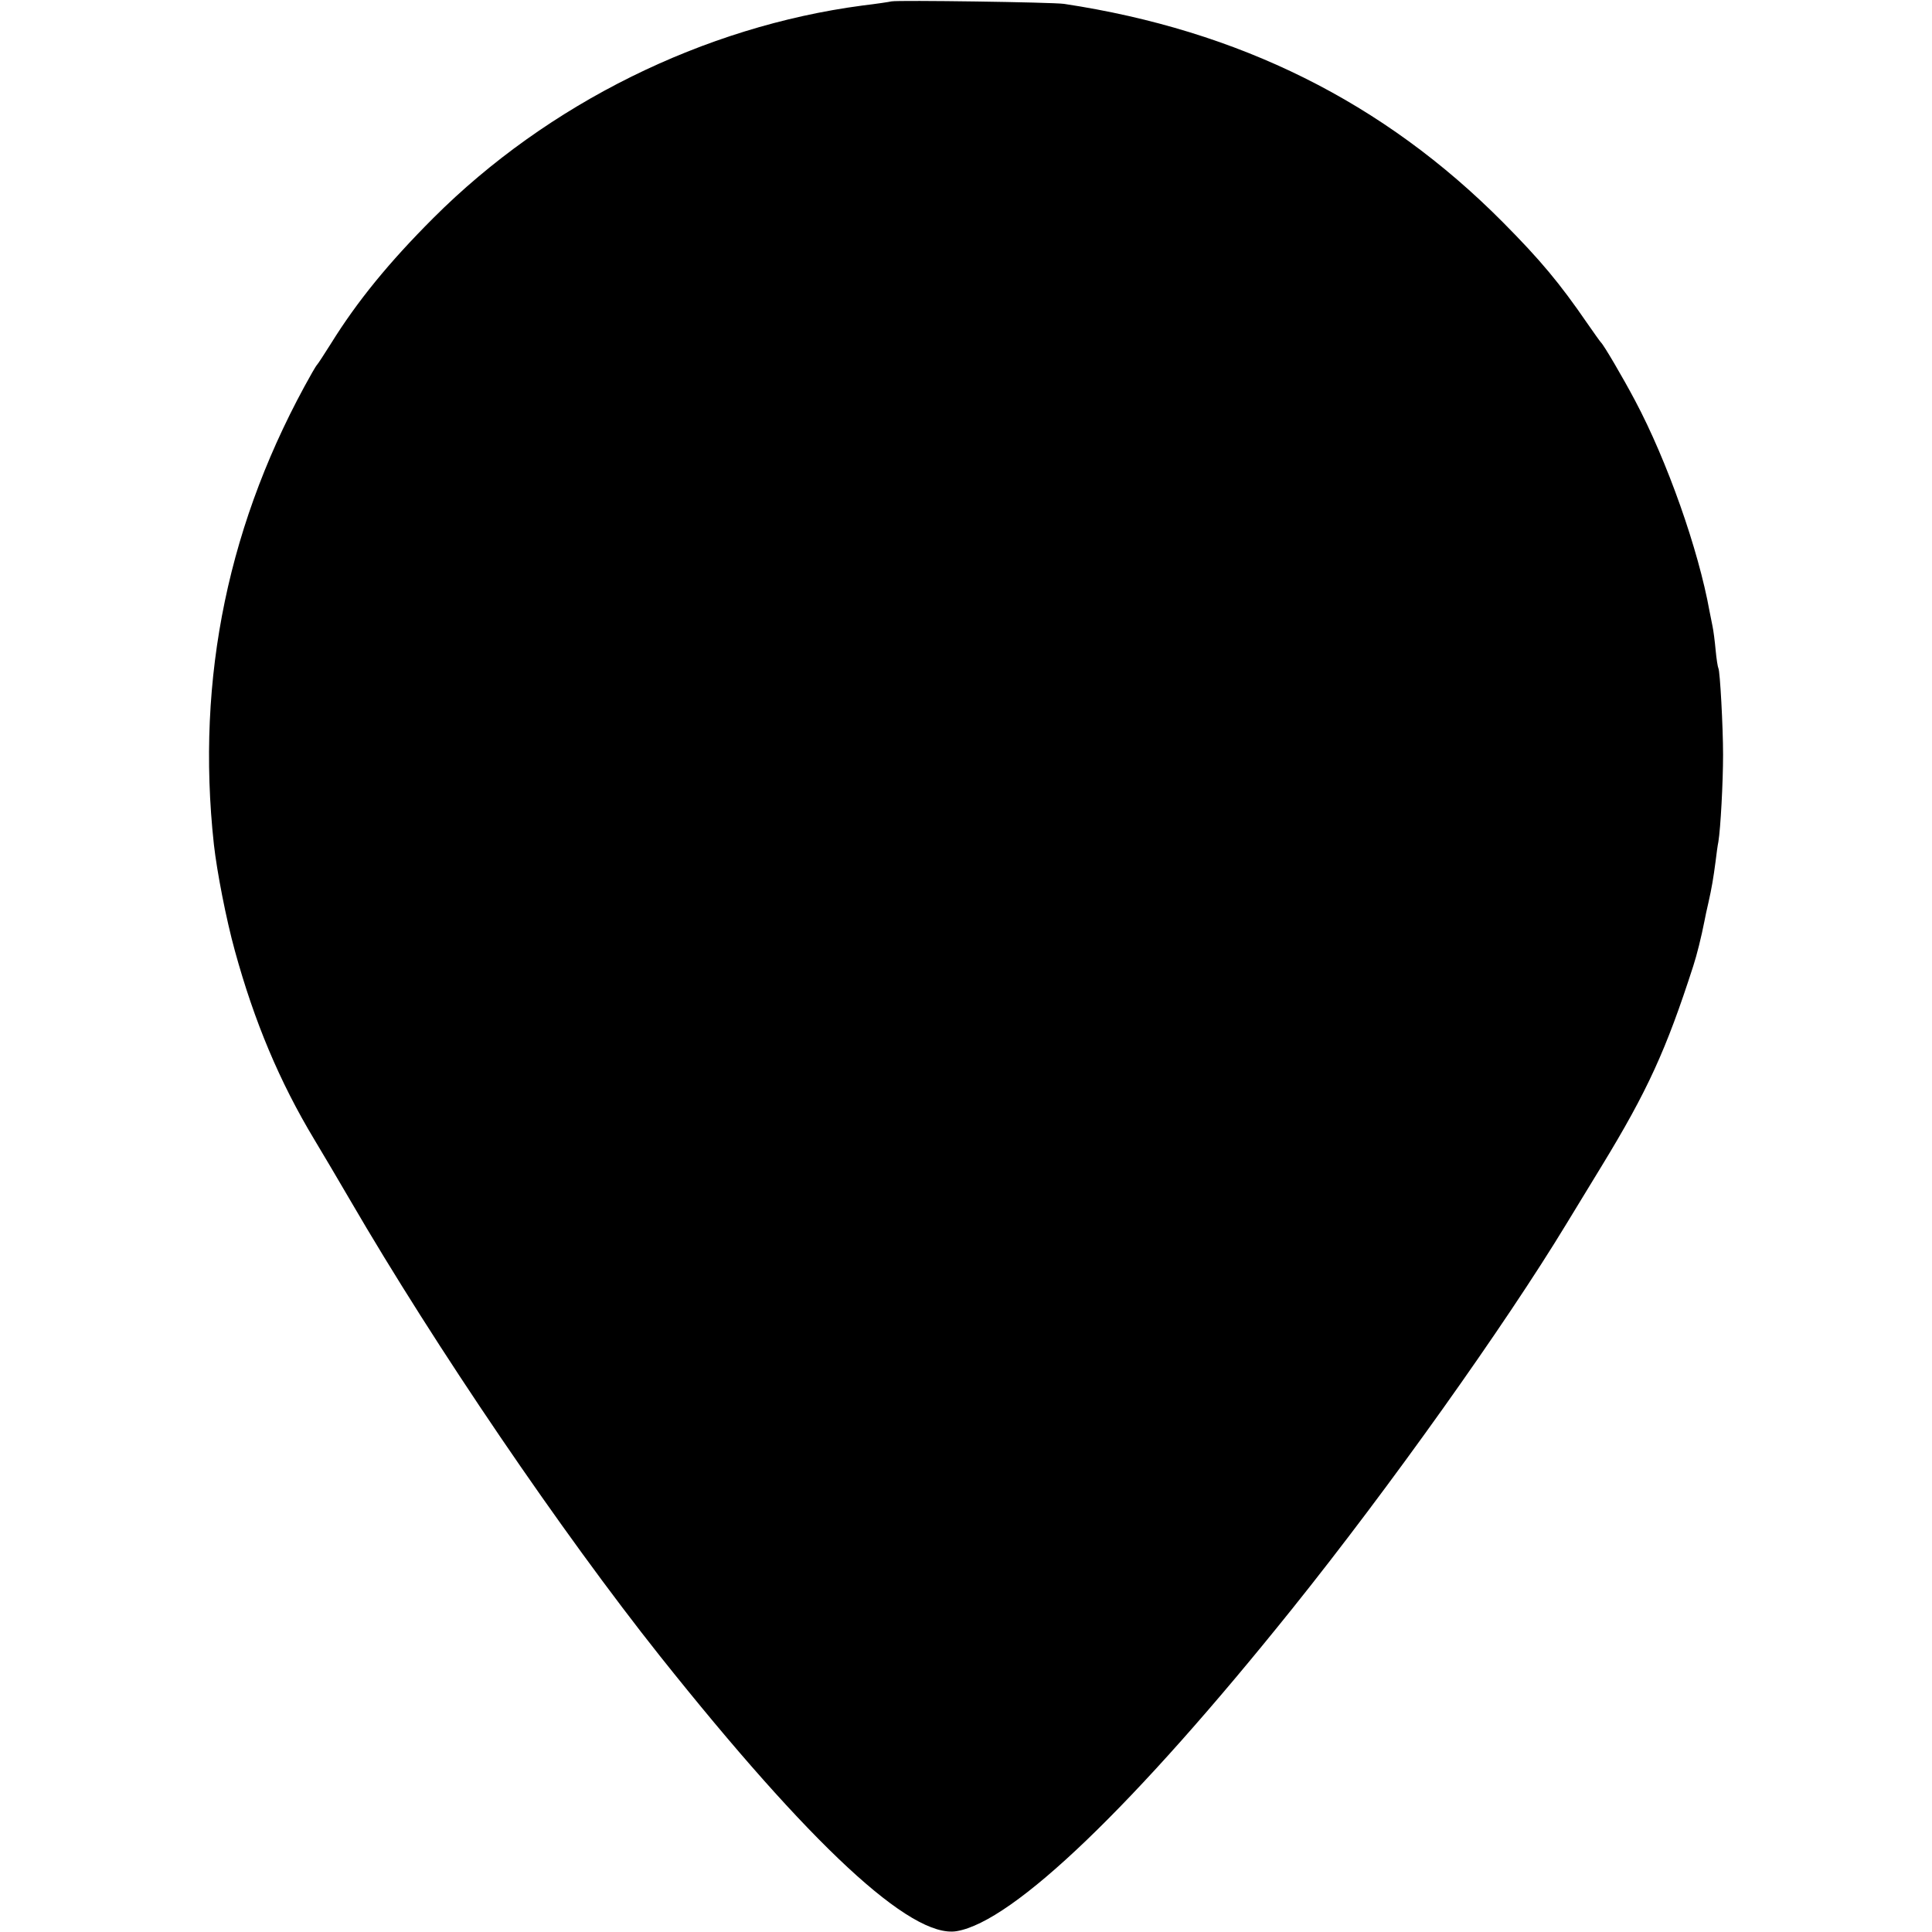<?xml version="1.0" standalone="no"?>
<!DOCTYPE svg PUBLIC "-//W3C//DTD SVG 20010904//EN"
 "http://www.w3.org/TR/2001/REC-SVG-20010904/DTD/svg10.dtd">
<svg version="1.0" xmlns="http://www.w3.org/2000/svg"
 width="700pt" height="700pt" viewBox="0 0 700 700"
 preserveAspectRatio="xMidYMid meet">
<g transform="translate(0,700) scale(0.1,-0.1)"
fill="#000000" stroke="none">
<path d="M3230 6995 c-8 -2 -55 -9 -105 -15 -575 -76 -1140 -355 -1555 -770
-161 -161 -276 -302 -371 -455 -24 -38 -46 -72 -49 -75 -3 -3 -11 -16 -19 -30
-303 -534 -422 -1105 -356 -1710 11 -98 44 -269 76 -385 70 -255 161 -473 288
-684 31 -51 89 -150 130 -220 308 -530 766 -1203 1122 -1651 546 -686 910
-1024 1075 -997 205 34 644 455 1215 1167 353 440 772 1029 994 1395 27 44 85
139 128 210 166 272 234 421 332 725 13 40 29 104 41 165 2 11 8 40 14 65 12
53 18 89 26 150 3 25 7 56 10 70 8 48 17 216 17 315 0 101 -11 304 -17 314 -2
3 -7 33 -10 66 -3 33 -8 71 -11 85 -3 14 -8 39 -11 55 -40 223 -153 544 -270
764 -44 83 -113 201 -124 211 -3 3 -25 34 -50 70 -99 144 -169 228 -305 365
-432 435 -955 695 -1590 791 -43 6 -600 14 -625 9z"/>
</g>
</svg>

